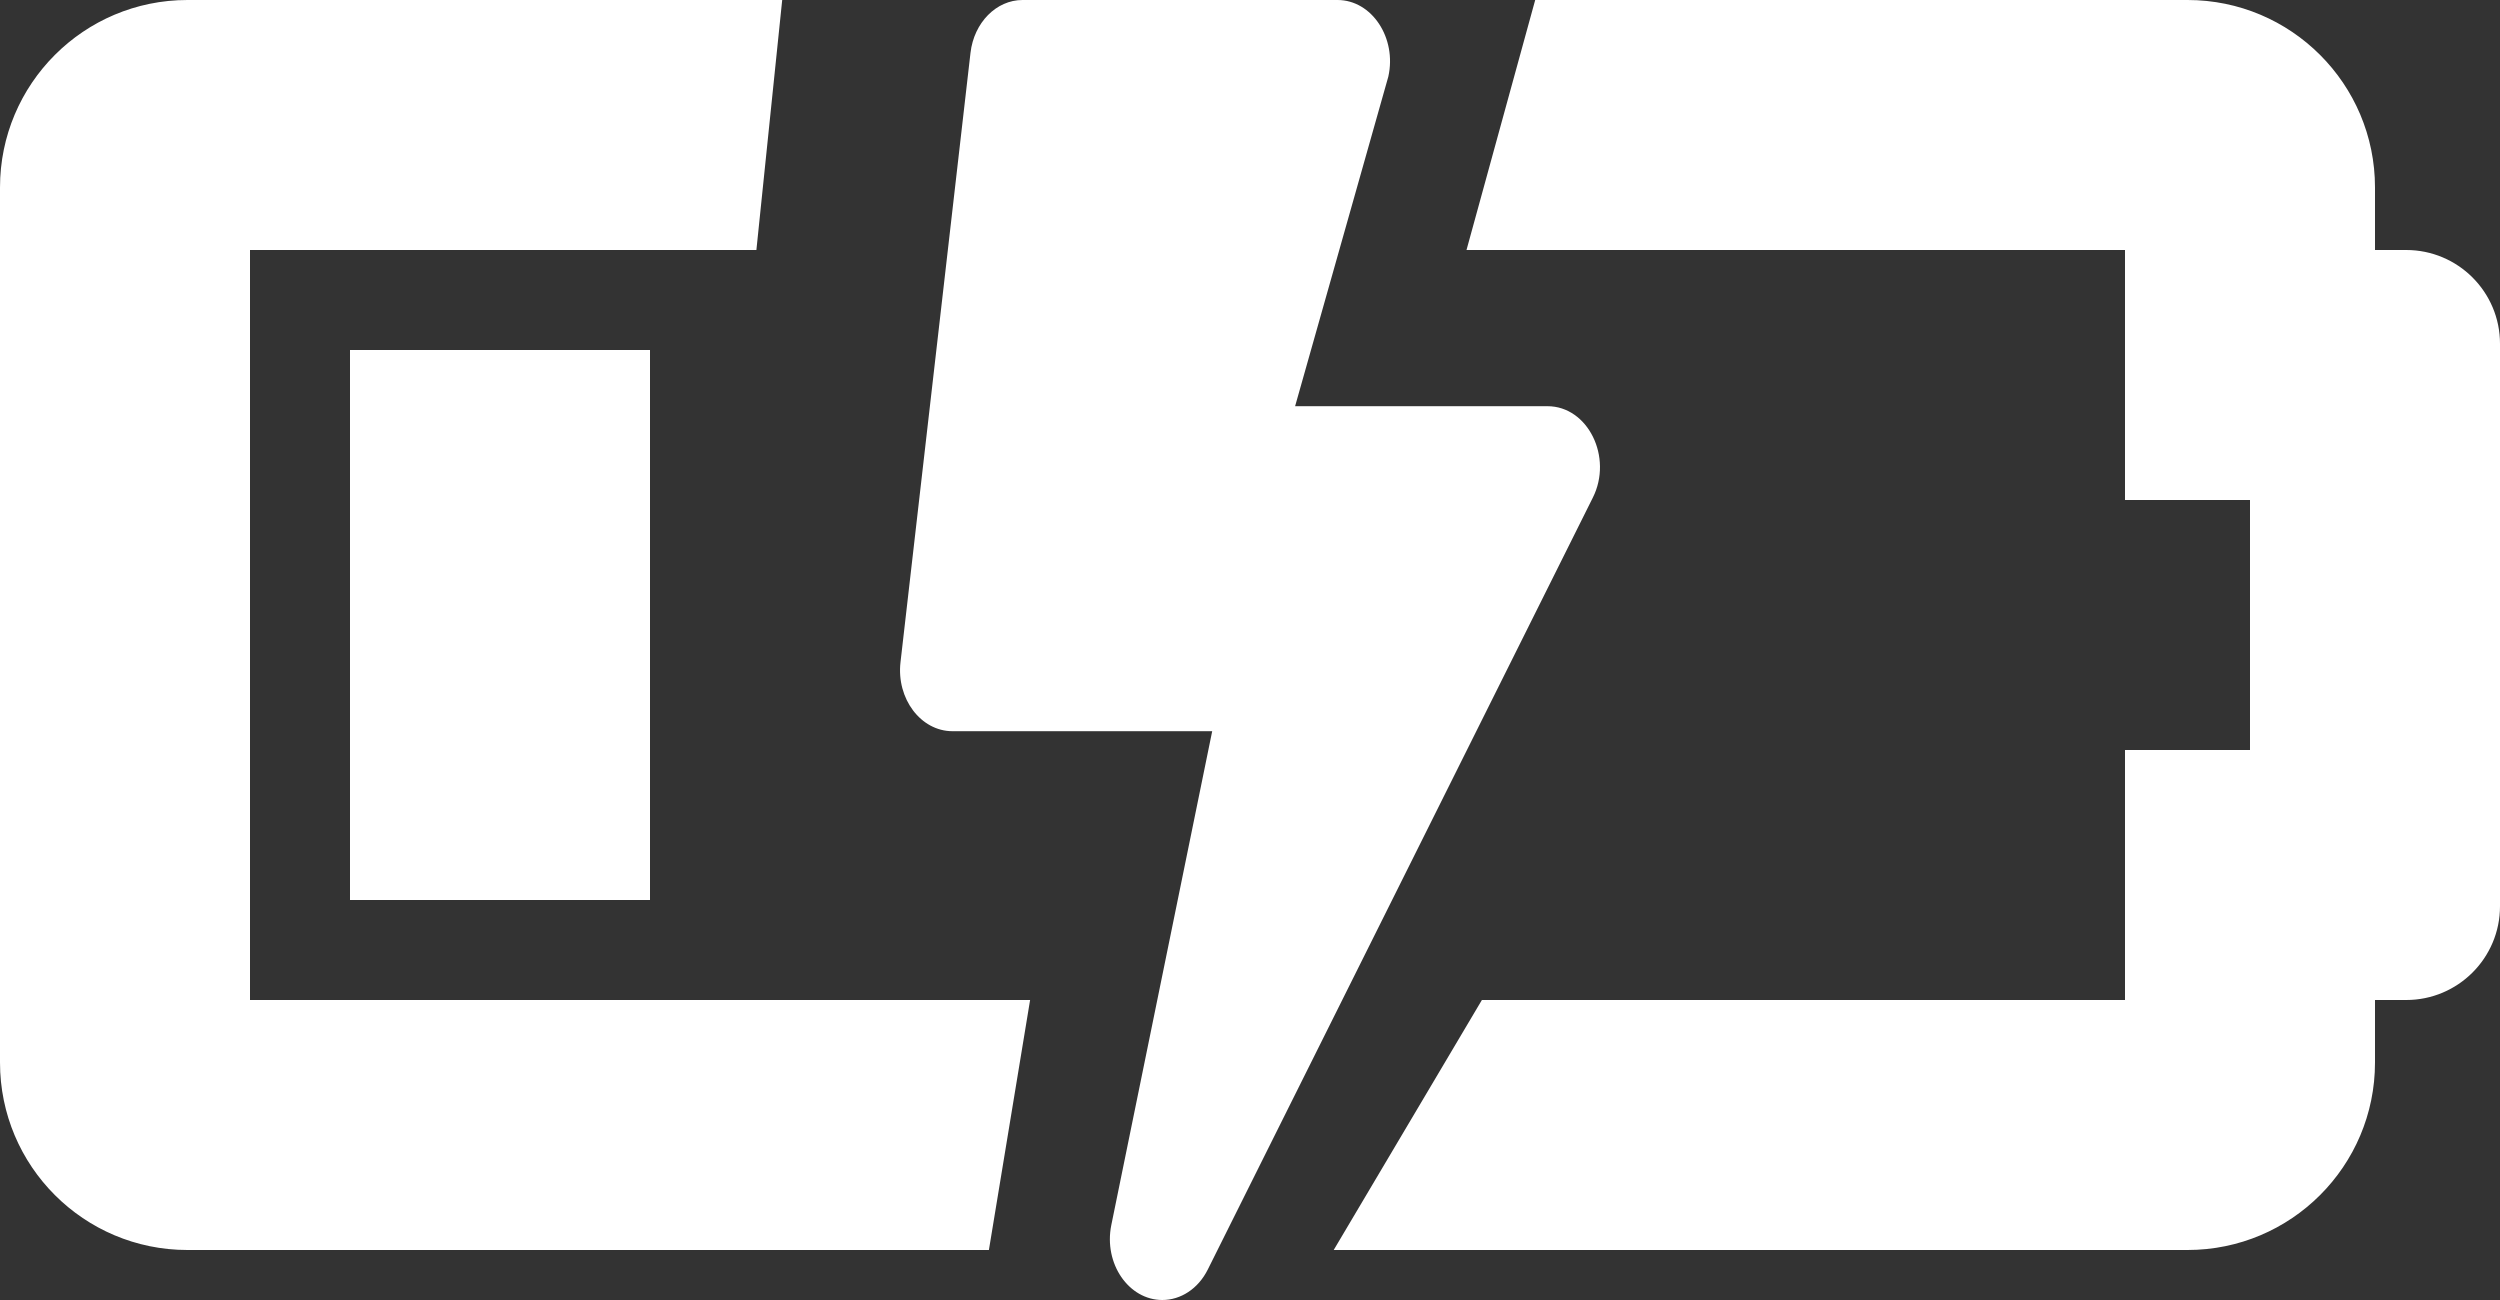 <svg width="25" height="13" viewBox="0 0 25 13" fill="none" xmlns="http://www.w3.org/2000/svg">
<rect x="0" y="0" width="25" height="13" fill="#333333" stroke="none"/>
<path fill-rule="evenodd" clip-rule="evenodd" d="M21.25 10H14.819L13.337 12.5H21.875C22.91 12.5 23.75 11.661 23.75 10.625V10H24.062C24.58 10 25 9.58 25 9.062V3.438C25 2.92 24.58 2.5 24.062 2.5H23.75V1.875C23.75 0.839 22.91 0 21.875 0H15.352L14.665 2.5H21.25V5H22.5V7.5H21.25V10ZM2.5 2.5H7.564L7.822 0H1.875C0.839 0 0 0.839 0 1.875V10.625C0 11.661 0.839 12.5 1.875 12.5H9.889L10.301 10H2.5V2.5ZM6.5 3.5H3.5V9H6.5V3.5ZM12.951 4.062H15.475C15.88 4.062 16.131 4.573 15.928 4.977L12.078 12.695C11.982 12.888 11.807 13 11.623 13C11.288 13 11.035 12.637 11.113 12.251L12.122 7.312H9.525C9.208 7.312 8.963 6.987 9.005 6.622L9.705 0.528C9.74 0.226 9.963 0 10.225 0H13.375C13.719 0 13.97 0.381 13.883 0.767L12.951 4.062Z" fill="white"/>
</svg>
